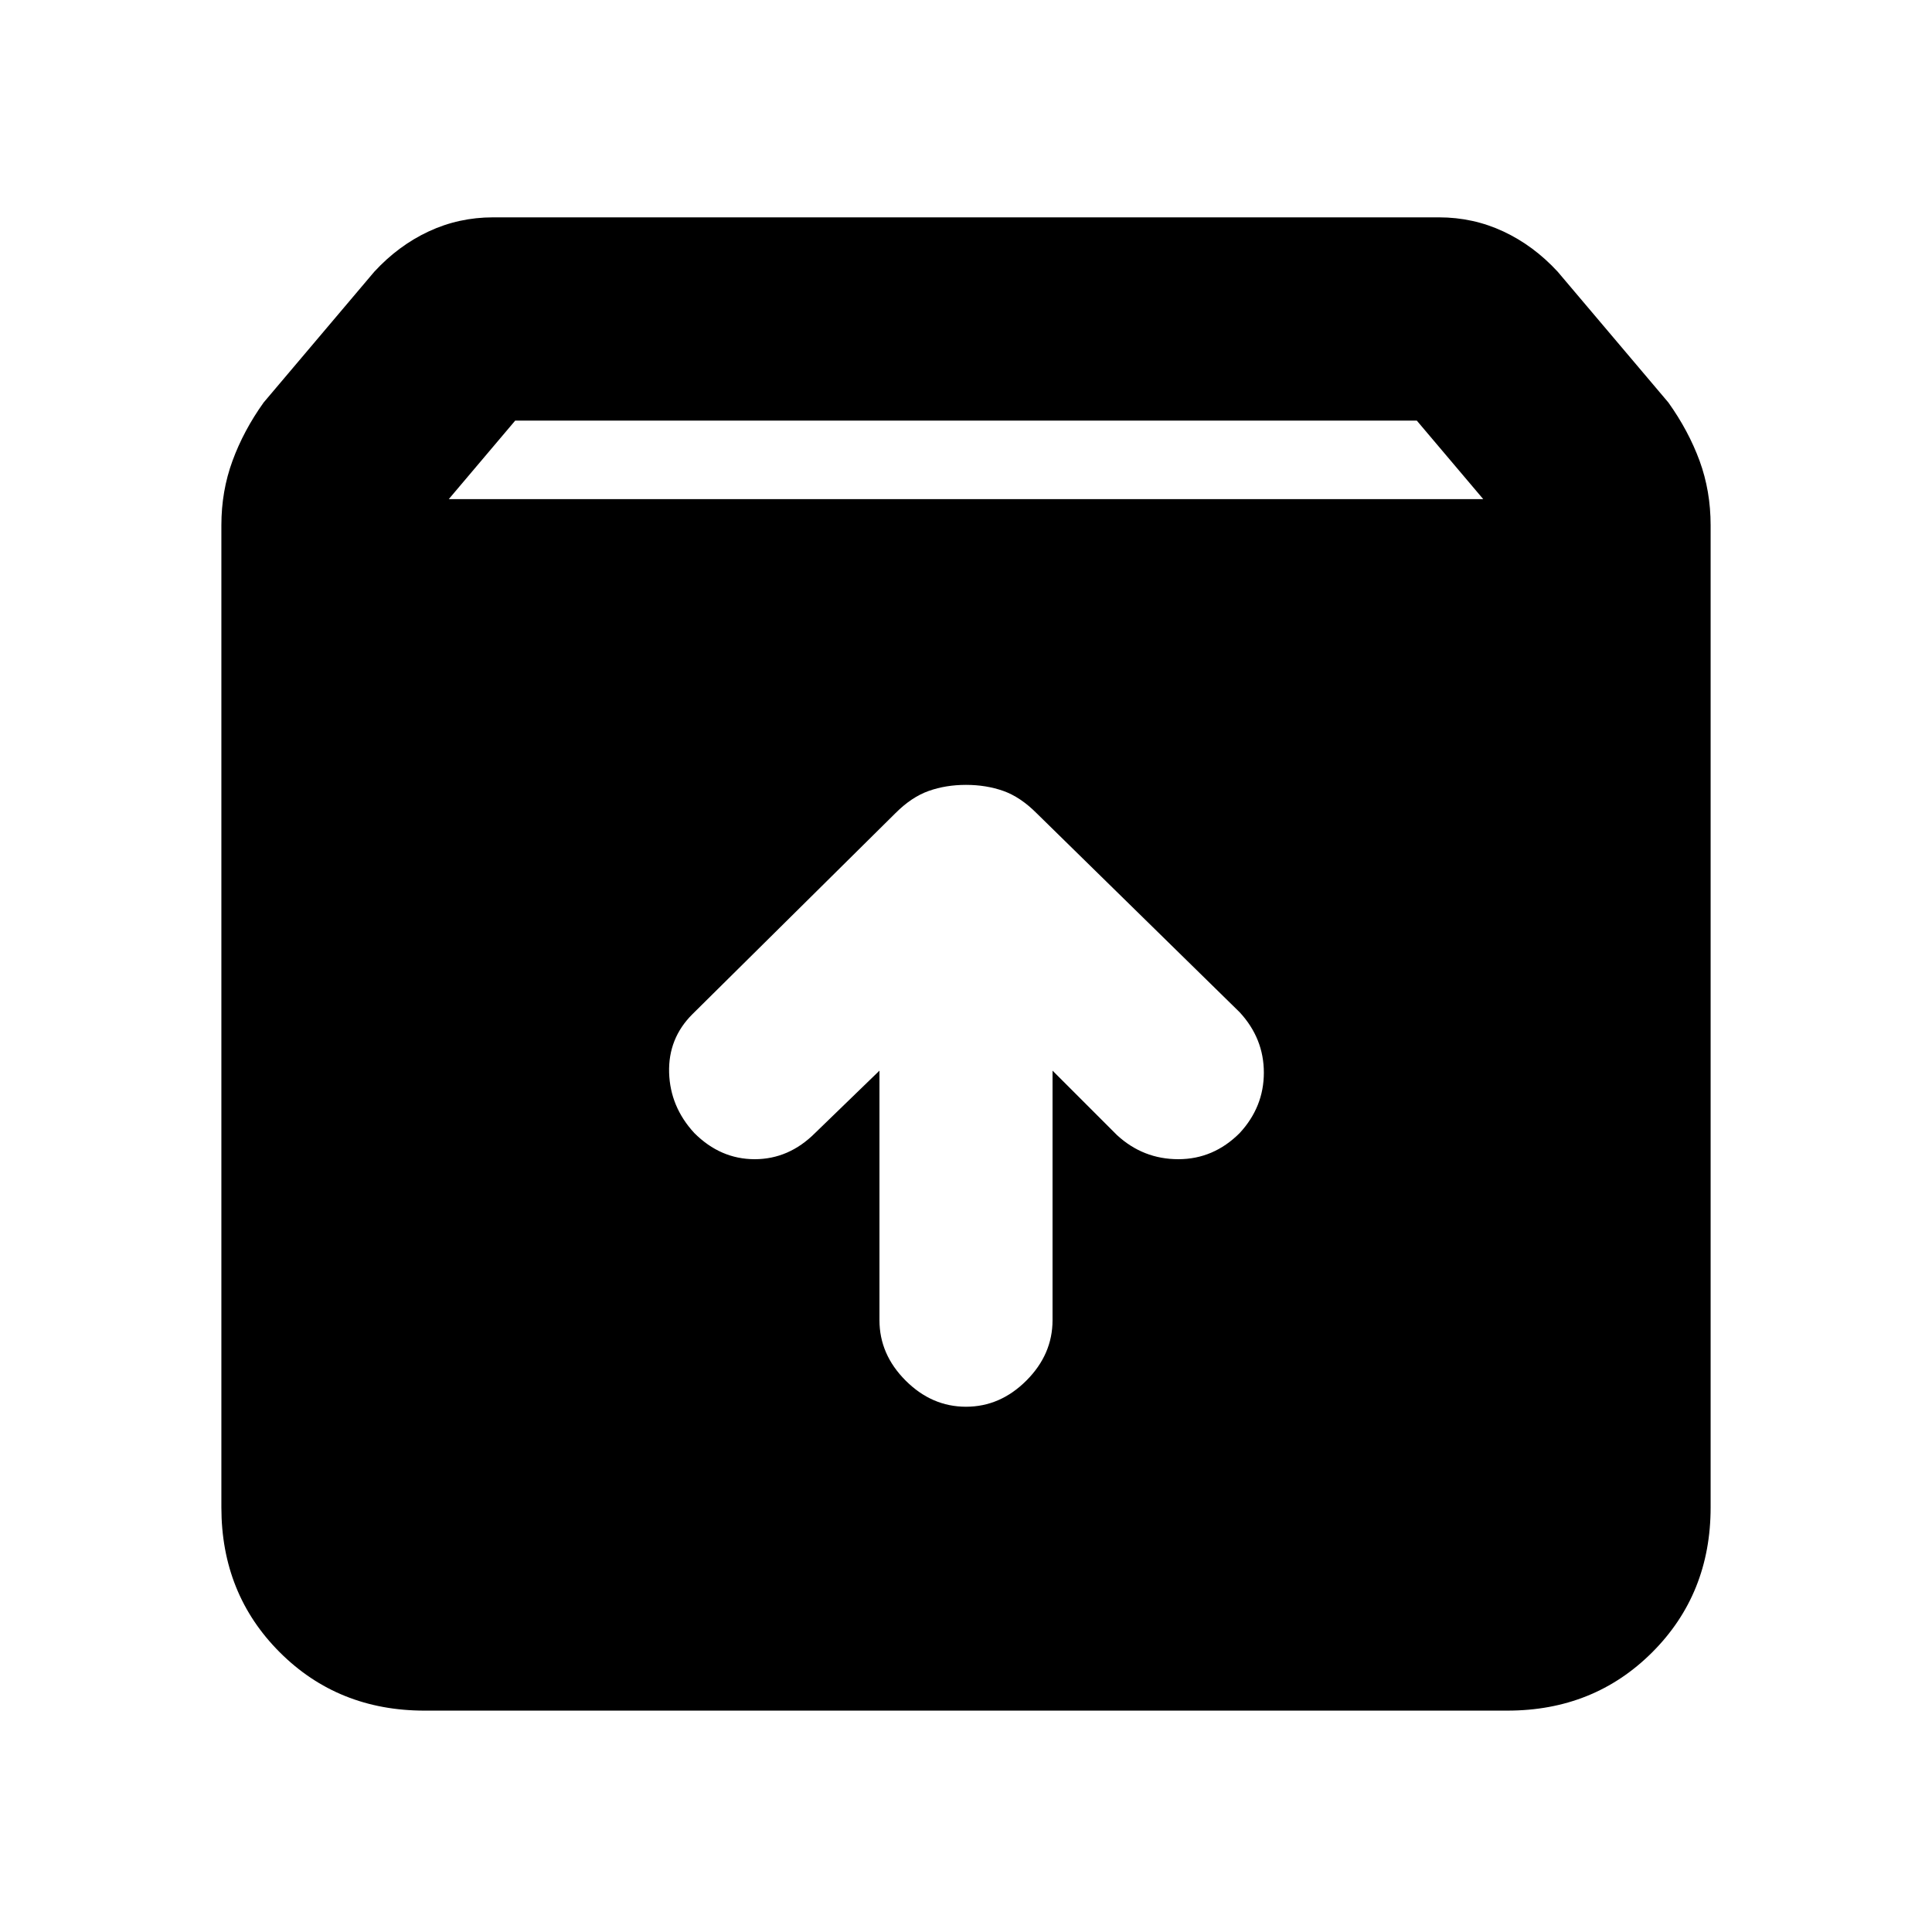 <svg xmlns="http://www.w3.org/2000/svg" height="24" width="24"><path d="M5.275 21.25q-1.075 0-1.8-.725-.725-.725-.725-1.8v-12.2q0-.425.138-.8.137-.375.387-.725L4.65 3.375q.3-.325.675-.5.375-.175.8-.175h11.75q.425 0 .8.175.375.175.675.5L20.725 5q.25.35.388.725.137.375.137.8v12.2q0 1.075-.725 1.8-.725.725-1.8.725Zm.3-15.05h12.85l-.825-.975H6.4ZM12 17.475q.425 0 .75-.325t.325-.75v-3.1l.8.8q.325.3.763.3.437 0 .762-.325.3-.325.3-.75t-.3-.75L12.875 10.1q-.2-.2-.412-.275Q12.25 9.75 12 9.75t-.462.075q-.213.075-.413.275L8.6 12.6q-.3.3-.288.725.013.425.313.75.325.325.75.325t.75-.325l.8-.775v3.1q0 .425.325.75t.75.325Z"/></svg>
